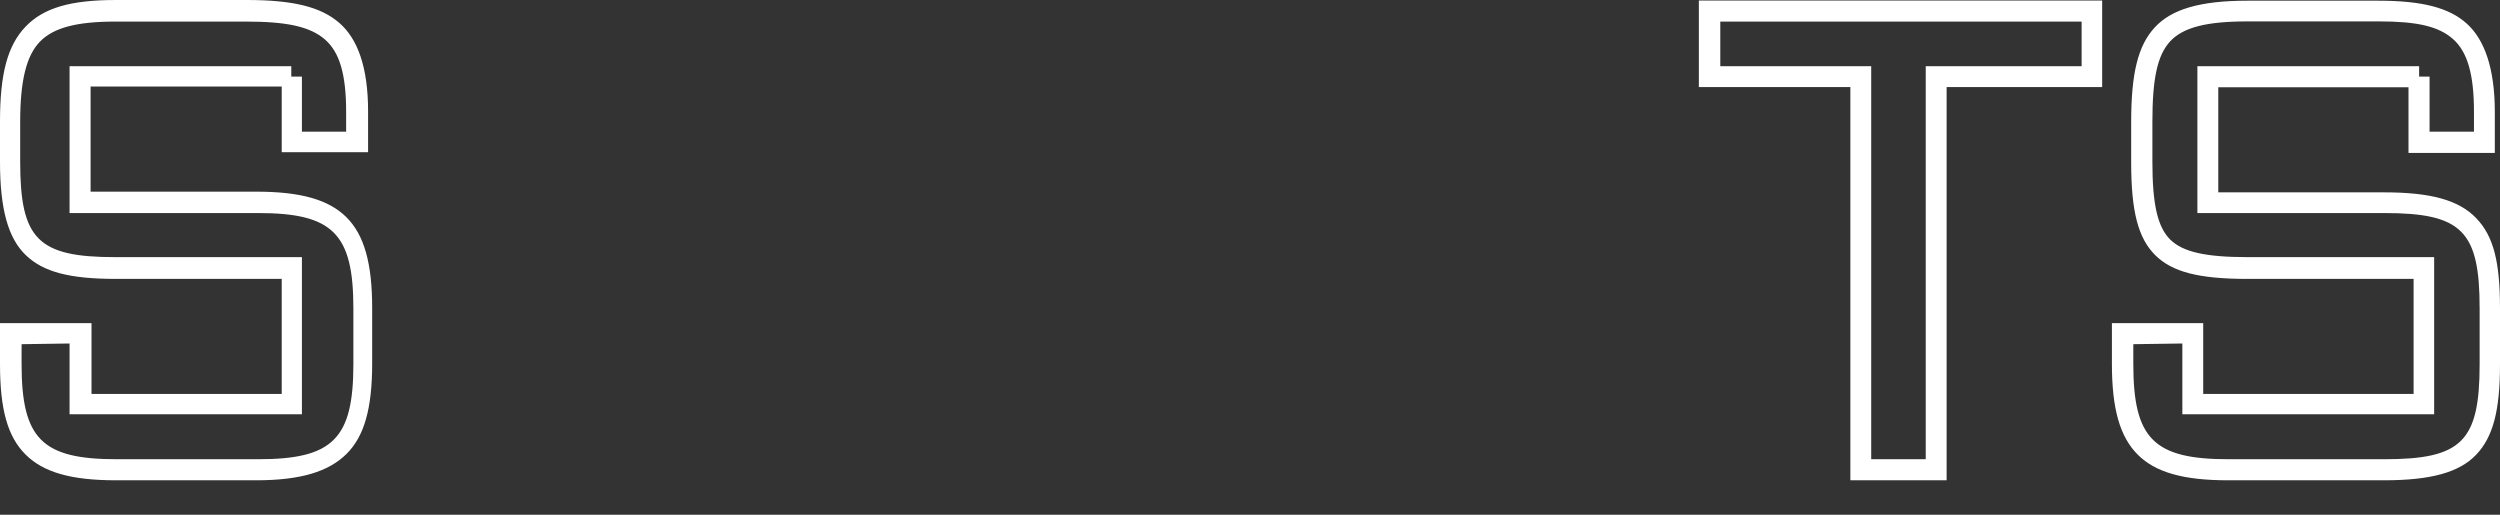 <svg width="68" height="14" viewBox="0 0 68 14" fill="none" xmlns="http://www.w3.org/2000/svg">
<rect x="0" y="0" width="68" height="14" fill="#333333" stroke="none"/>
<path d="M52.948 13.064H50.33V2.368H46.209V0.014H57.179V2.368H52.948V13.064ZM50.897 12.491H52.38V1.8H56.62V0.587H46.792V1.8H50.897V12.491ZM64.856 13.064H60.601C59.384 13.064 58.623 12.847 58.141 12.361C57.66 11.875 57.444 11.119 57.444 9.901V8.789H59.927V10.715H65.65V7.586H61.131C59.807 7.586 59.08 7.398 58.618 6.936C58.156 6.474 57.968 5.747 57.968 4.419V3.321C57.968 1.983 58.156 1.237 58.609 0.746C59.061 0.255 59.831 0.019 61.131 0.019H64.688C65.877 0.019 66.613 0.207 67.094 0.64C67.576 1.073 67.859 1.853 67.859 3.047V4.159H65.511V2.373H60.337V5.232H64.842C66.132 5.232 66.883 5.444 67.354 5.935C67.826 6.426 68 7.124 68 8.395V9.906C68 11.172 67.811 11.884 67.354 12.366C66.897 12.847 66.132 13.064 64.842 13.064H64.856ZM58.026 9.362V9.901C58.026 11.937 58.585 12.491 60.615 12.491H64.856C66.96 12.491 67.446 12.009 67.446 9.901V8.39C67.446 6.282 66.965 5.795 64.856 5.795H59.769V1.8H65.8V2.084H66.084V3.581H67.292V3.042C67.292 2.026 67.118 1.415 66.724 1.064C66.329 0.712 65.733 0.582 64.707 0.582H61.131C60.01 0.582 59.379 0.746 59.027 1.126C58.676 1.507 58.545 2.152 58.545 3.312V4.399C58.545 5.56 58.686 6.171 59.027 6.513C59.369 6.854 59.99 6.994 61.136 6.994H66.209V11.268H59.36V9.343L58.026 9.362ZM7.004 13.064H3.153C1.935 13.064 1.179 12.847 0.693 12.361C0.207 11.875 0 11.138 0 9.901V8.789H2.489V10.715H7.663V7.586H3.158C1.892 7.586 1.179 7.398 0.703 6.941C0.226 6.484 0 5.704 0 4.399V3.302C0 2.002 0.207 1.232 0.698 0.722C1.189 0.212 1.921 0 3.158 0H6.715C7.976 0 8.727 0.188 9.227 0.621C9.728 1.054 10.012 1.829 10.012 3.028V4.14H7.663V2.354H2.464V5.213H6.965C8.183 5.213 8.943 5.43 9.425 5.911C9.906 6.392 10.123 7.158 10.123 8.375V9.887C10.123 11.105 9.911 11.865 9.425 12.347C8.939 12.828 8.183 13.064 6.965 13.064H7.004ZM0.587 9.362V9.901C0.587 11.937 1.141 12.491 3.172 12.491H7.023C9.054 12.491 9.612 11.937 9.612 9.901V8.39C9.612 6.354 9.054 5.795 7.023 5.795H1.892V1.8H7.923V2.084H8.212V3.581H9.415V3.042C9.415 2.022 9.237 1.415 8.833 1.069C8.428 0.722 7.803 0.587 6.691 0.587H3.134C2.079 0.587 1.449 0.756 1.083 1.136C0.717 1.516 0.549 2.195 0.549 3.316V4.399C0.549 6.508 1.03 6.994 3.134 6.994H8.212V11.268H1.892V9.343L0.587 9.362Z" fill="white"/>
</svg>
